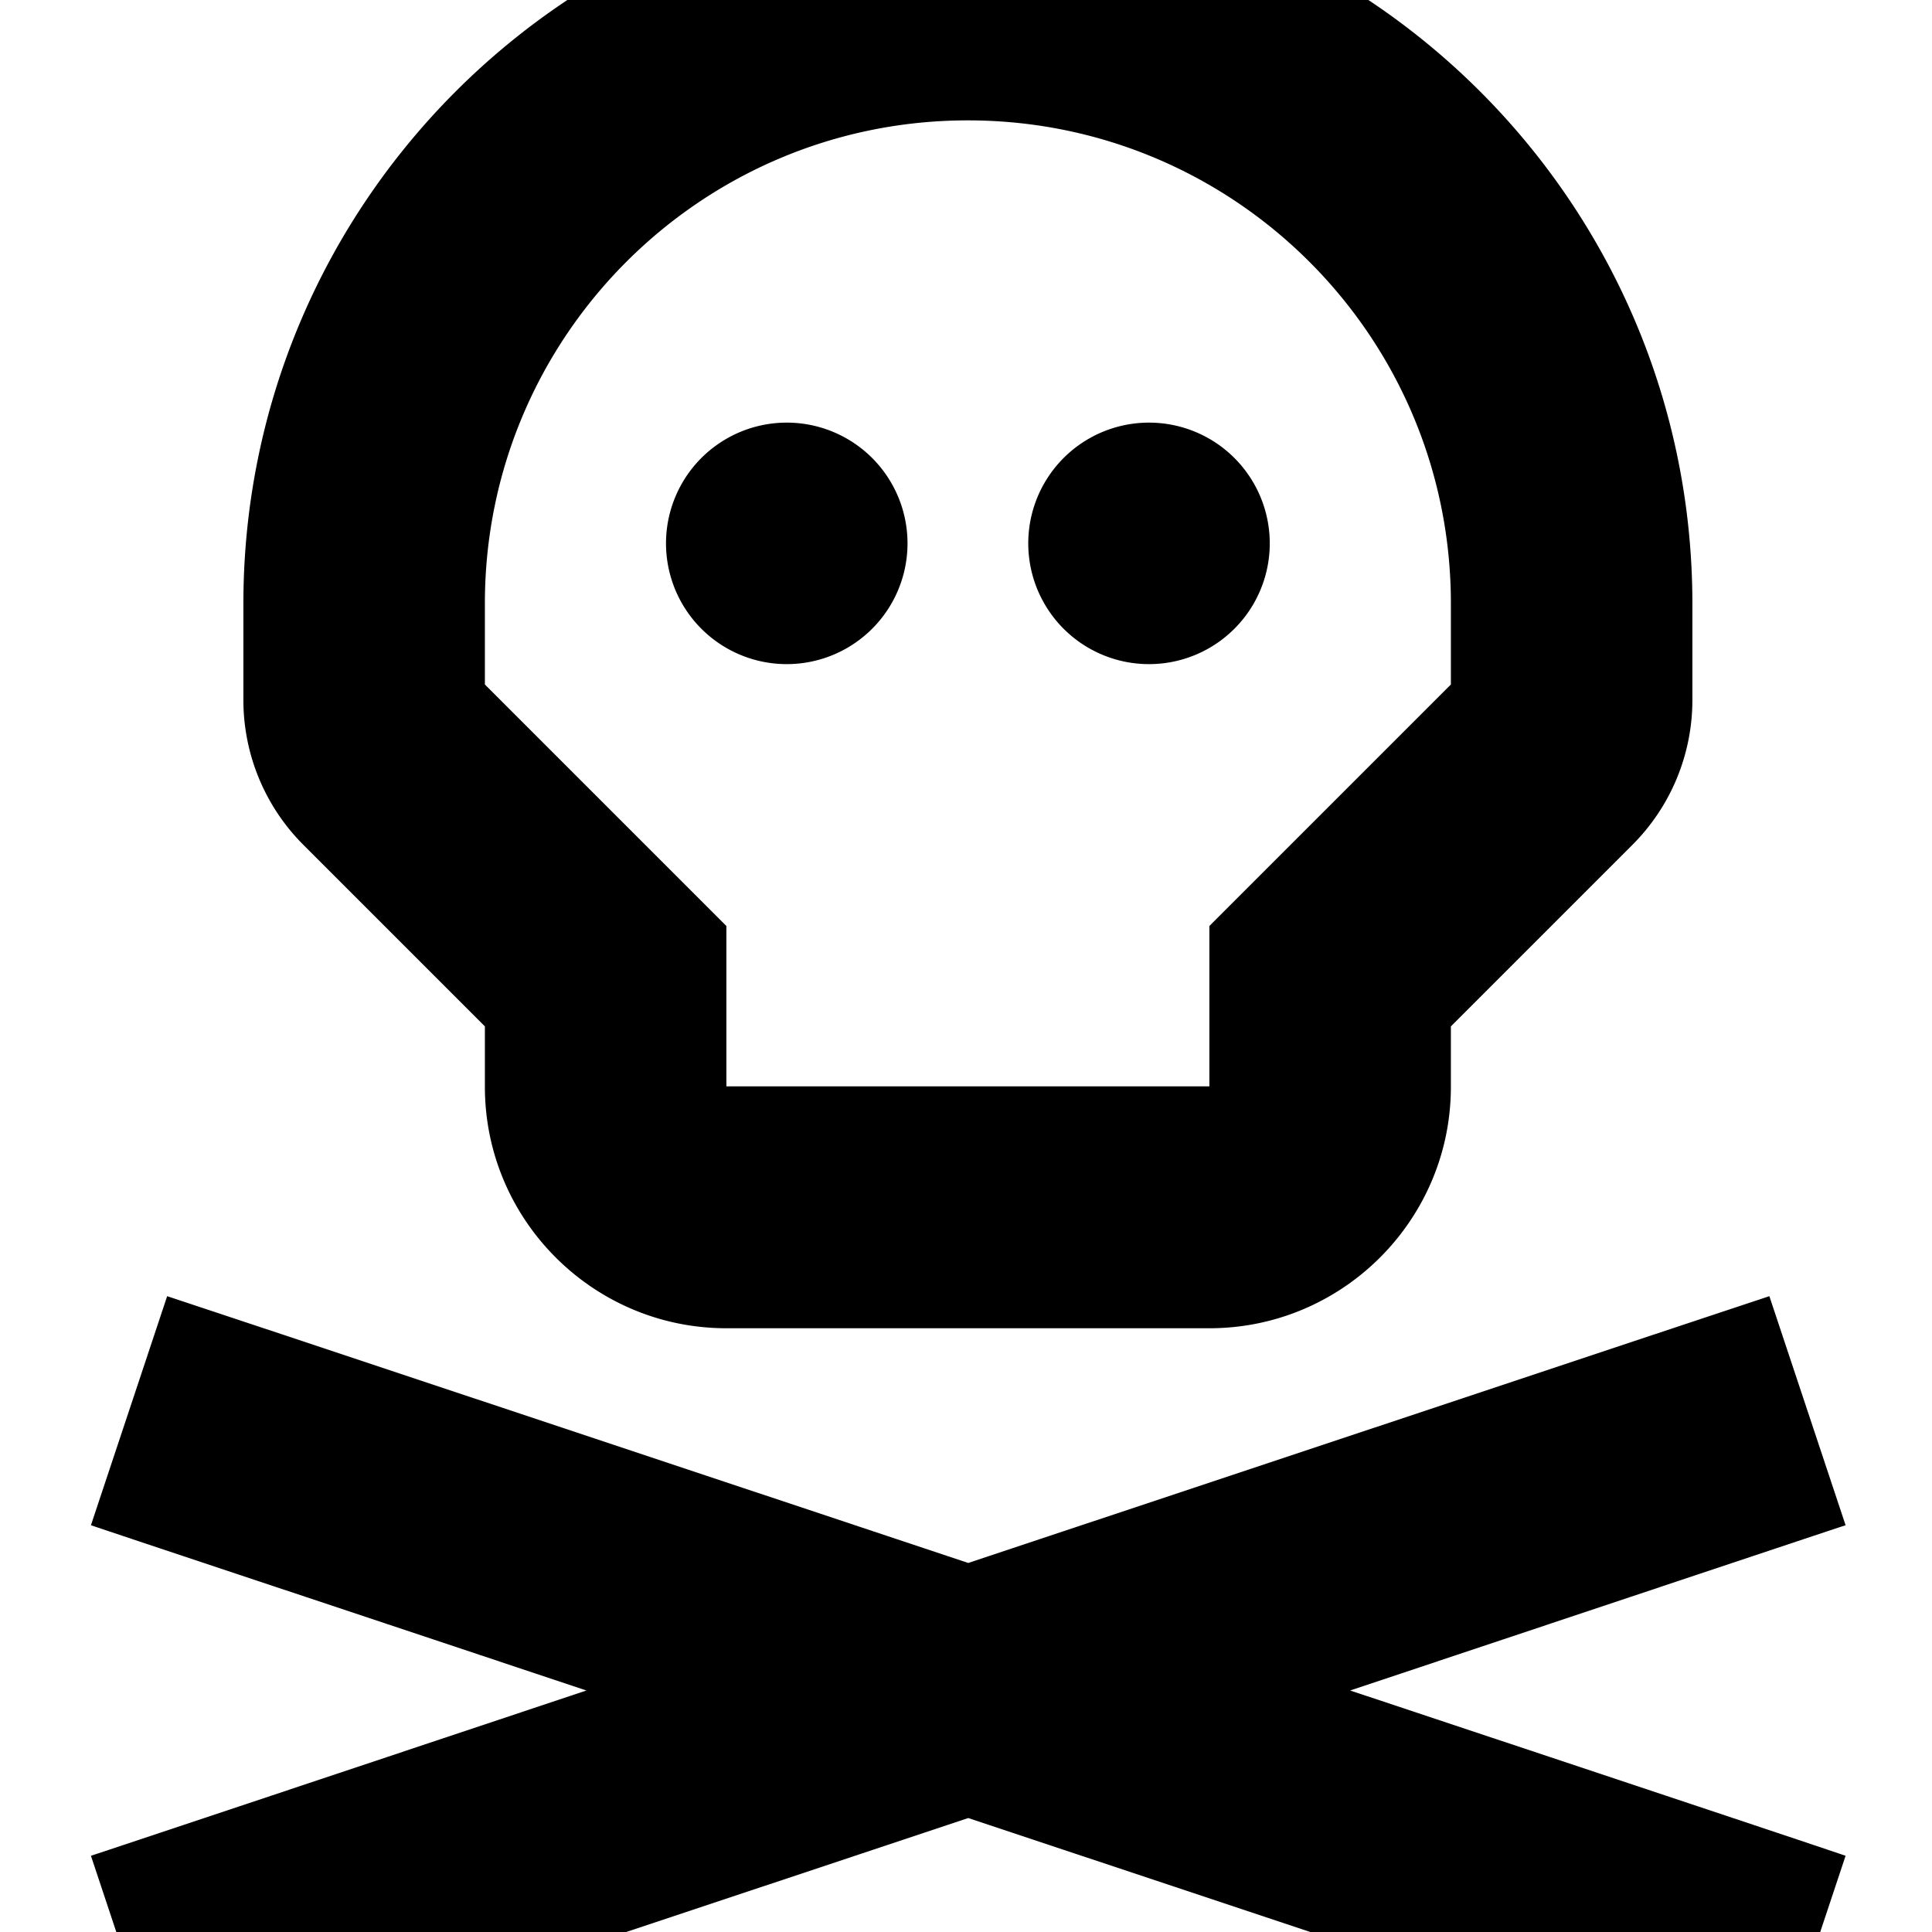 <svg xmlns="http://www.w3.org/2000/svg" viewBox="0 0 512 512"><!--! Font Awesome Pro 7.1.0 by @fontawesome - https://fontawesome.com License - https://fontawesome.com/license (Commercial License) Copyright 2025 Fonticons, Inc. --><path fill="currentColor" d="M339.2 226.7l45.3-45.3 0-21.5c0-70.7-57.3-128-128-128s-128 57.3-128 128l0 21.5c34.6 34.6 55.9 55.9 64 64l0 42.5 128 0 0-42.5 18.7-18.7zM64.5 185.5l0-25.5c0-106 86-192 192-192s192 86 192 192l0 25.5c0 14.4-5.7 28.2-15.9 38.4l-48.1 48.1 0 16c0 35.3-28.7 64-64 64l-128 0c-35.3 0-64-28.7-64-64l0-16-48.1-48.1c-10.2-10.2-15.9-24-15.9-38.4zm-20.2 158l30.4 10.1 181.9 60.6 181.9-60.6 30.4-10.1 20.2 60.7c-8.5 2.8-52.2 17.4-131.3 43.8 79 26.3 122.8 40.9 131.3 43.8l-20.2 60.7-30.4-10.1-181.9-60.6-181.9 60.6-30.4 10.1-20.2-60.7c8.5-2.8 52.2-17.4 131.3-43.8-79.1-26.4-122.8-40.9-131.3-43.8l20.2-60.7zM176.5 144a32 32 0 1 1 64 0 32 32 0 1 1 -64 0zm128-32a32 32 0 1 1 0 64 32 32 0 1 1 0-64z"/></svg>